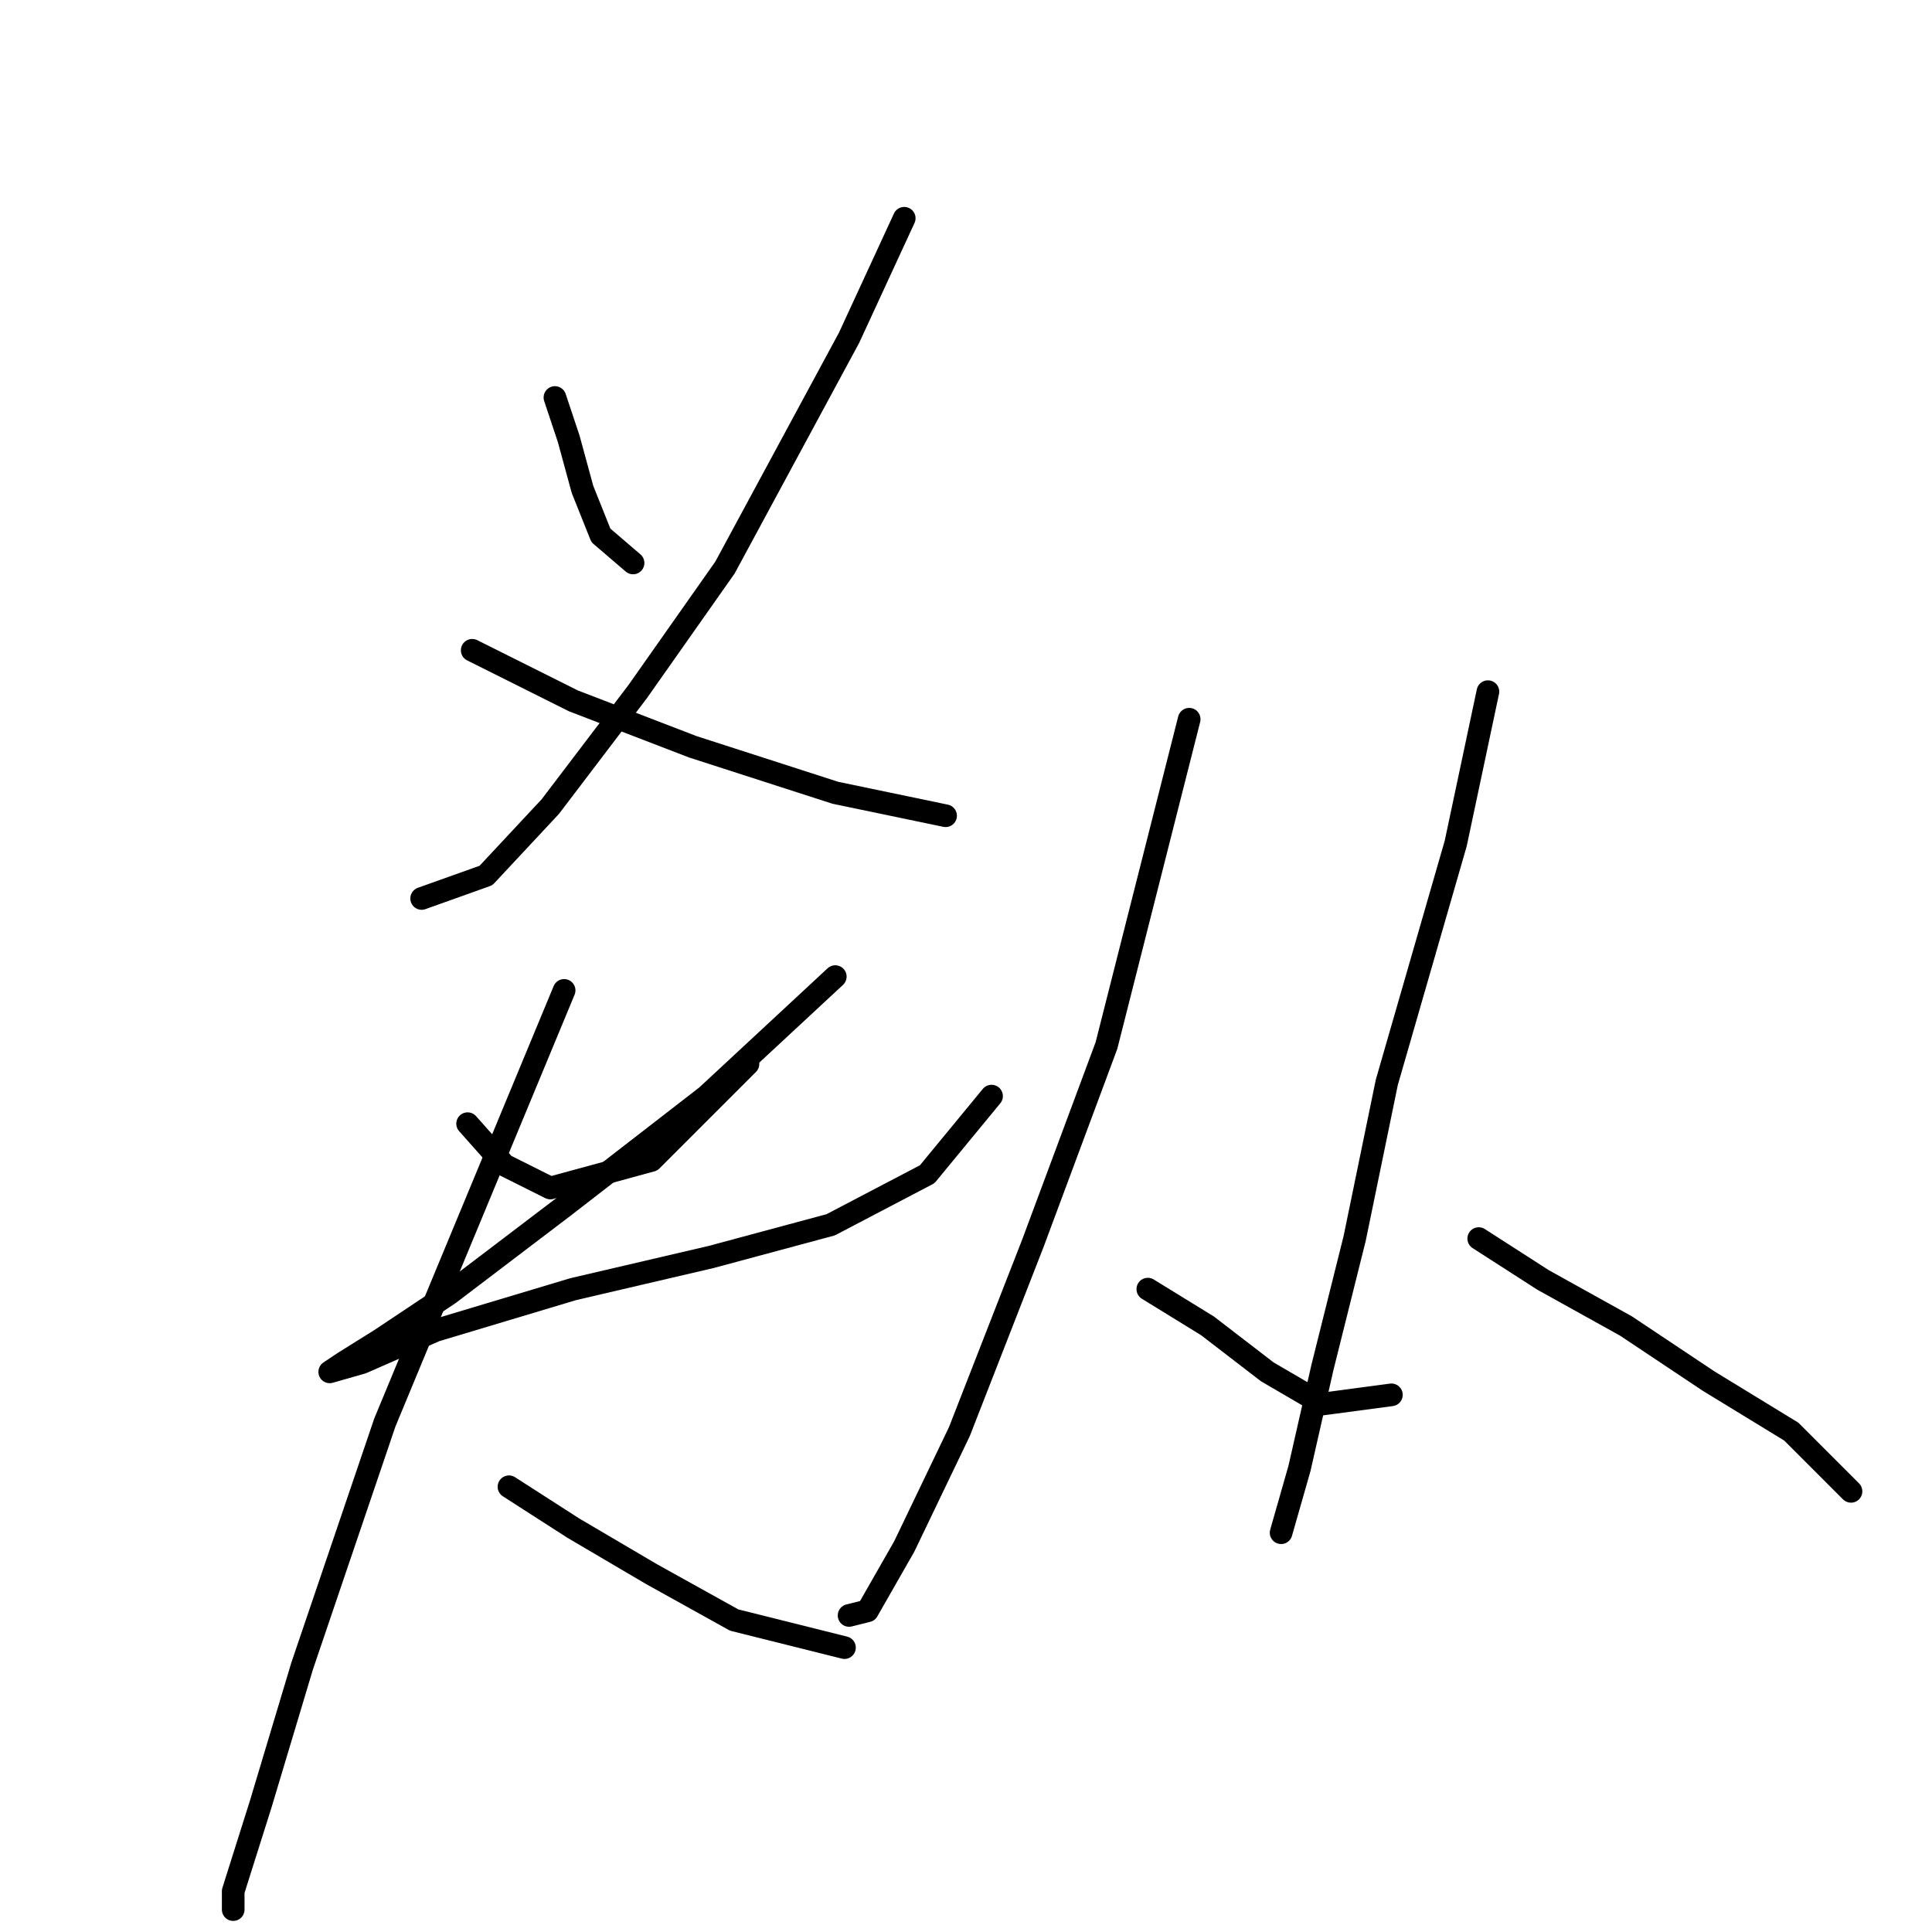 <?xml version="1.0" standalone="no"?>
    <svg width="256" height="256" xmlns="http://www.w3.org/2000/svg" version="1.1">
    <polyline stroke="black" stroke-width="3" stroke-linecap="round" fill="transparent" stroke-linejoin="round" points="73.531 52.671 75.358 58.152 77.185 64.851 79.621 70.941 83.884 74.595 83.884 74.595 " />
        <polyline stroke="black" stroke-width="3" stroke-linecap="round" fill="transparent" stroke-linejoin="round" points="119.815 28.92 112.507 44.754 96.064 75.204 84.493 91.647 72.922 106.872 64.396 116.007 55.87 119.052 55.87 119.052 " />
        <polyline stroke="black" stroke-width="3" stroke-linecap="round" fill="transparent" stroke-linejoin="round" points="62.569 86.166 75.967 92.865 91.801 98.955 110.68 105.045 125.296 108.09 125.296 108.09 " />
        <polyline stroke="black" stroke-width="3" stroke-linecap="round" fill="transparent" stroke-linejoin="round" points="61.96 148.893 66.832 154.374 72.922 157.419 86.32 153.765 99.109 140.976 99.109 140.976 " />
        <polyline stroke="black" stroke-width="3" stroke-linecap="round" fill="transparent" stroke-linejoin="round" points="110.68 129.405 93.628 145.239 74.749 159.855 59.524 171.426 50.389 177.516 45.517 180.561 43.69 181.779 47.953 180.561 57.697 176.298 75.967 170.817 94.237 166.554 110.071 162.291 122.86 155.592 131.386 145.239 131.386 145.239 " />
        <polyline stroke="black" stroke-width="3" stroke-linecap="round" fill="transparent" stroke-linejoin="round" points="74.749 131.232 50.998 188.477 40.036 220.754 34.555 239.024 30.901 250.595 30.901 253.031 30.901 253.031 " />
        <polyline stroke="black" stroke-width="3" stroke-linecap="round" fill="transparent" stroke-linejoin="round" points="67.441 197.003 75.967 202.484 86.32 208.574 97.282 214.664 111.898 218.318 111.898 218.318 " />
        <polyline stroke="black" stroke-width="3" stroke-linecap="round" fill="transparent" stroke-linejoin="round" points="157.573 95.301 146.611 138.54 136.867 164.727 127.123 189.695 119.815 204.92 114.943 213.446 112.507 214.055 112.507 214.055 " />
        <polyline stroke="black" stroke-width="3" stroke-linecap="round" fill="transparent" stroke-linejoin="round" points="152.092 170.817 160.009 175.689 167.926 181.779 175.234 186.041 184.368 184.823 184.368 184.823 " />
        <polyline stroke="black" stroke-width="3" stroke-linecap="round" fill="transparent" stroke-linejoin="round" points="197.157 91.647 192.894 111.744 183.76 143.412 179.496 164.118 175.234 181.17 172.189 194.567 169.753 203.093 169.753 203.093 " />
        <polyline stroke="black" stroke-width="3" stroke-linecap="round" fill="transparent" stroke-linejoin="round" points="195.939 164.118 204.465 169.599 215.427 175.689 226.389 182.996 237.351 189.695 245.268 197.612 245.268 197.612 " />
        </svg>